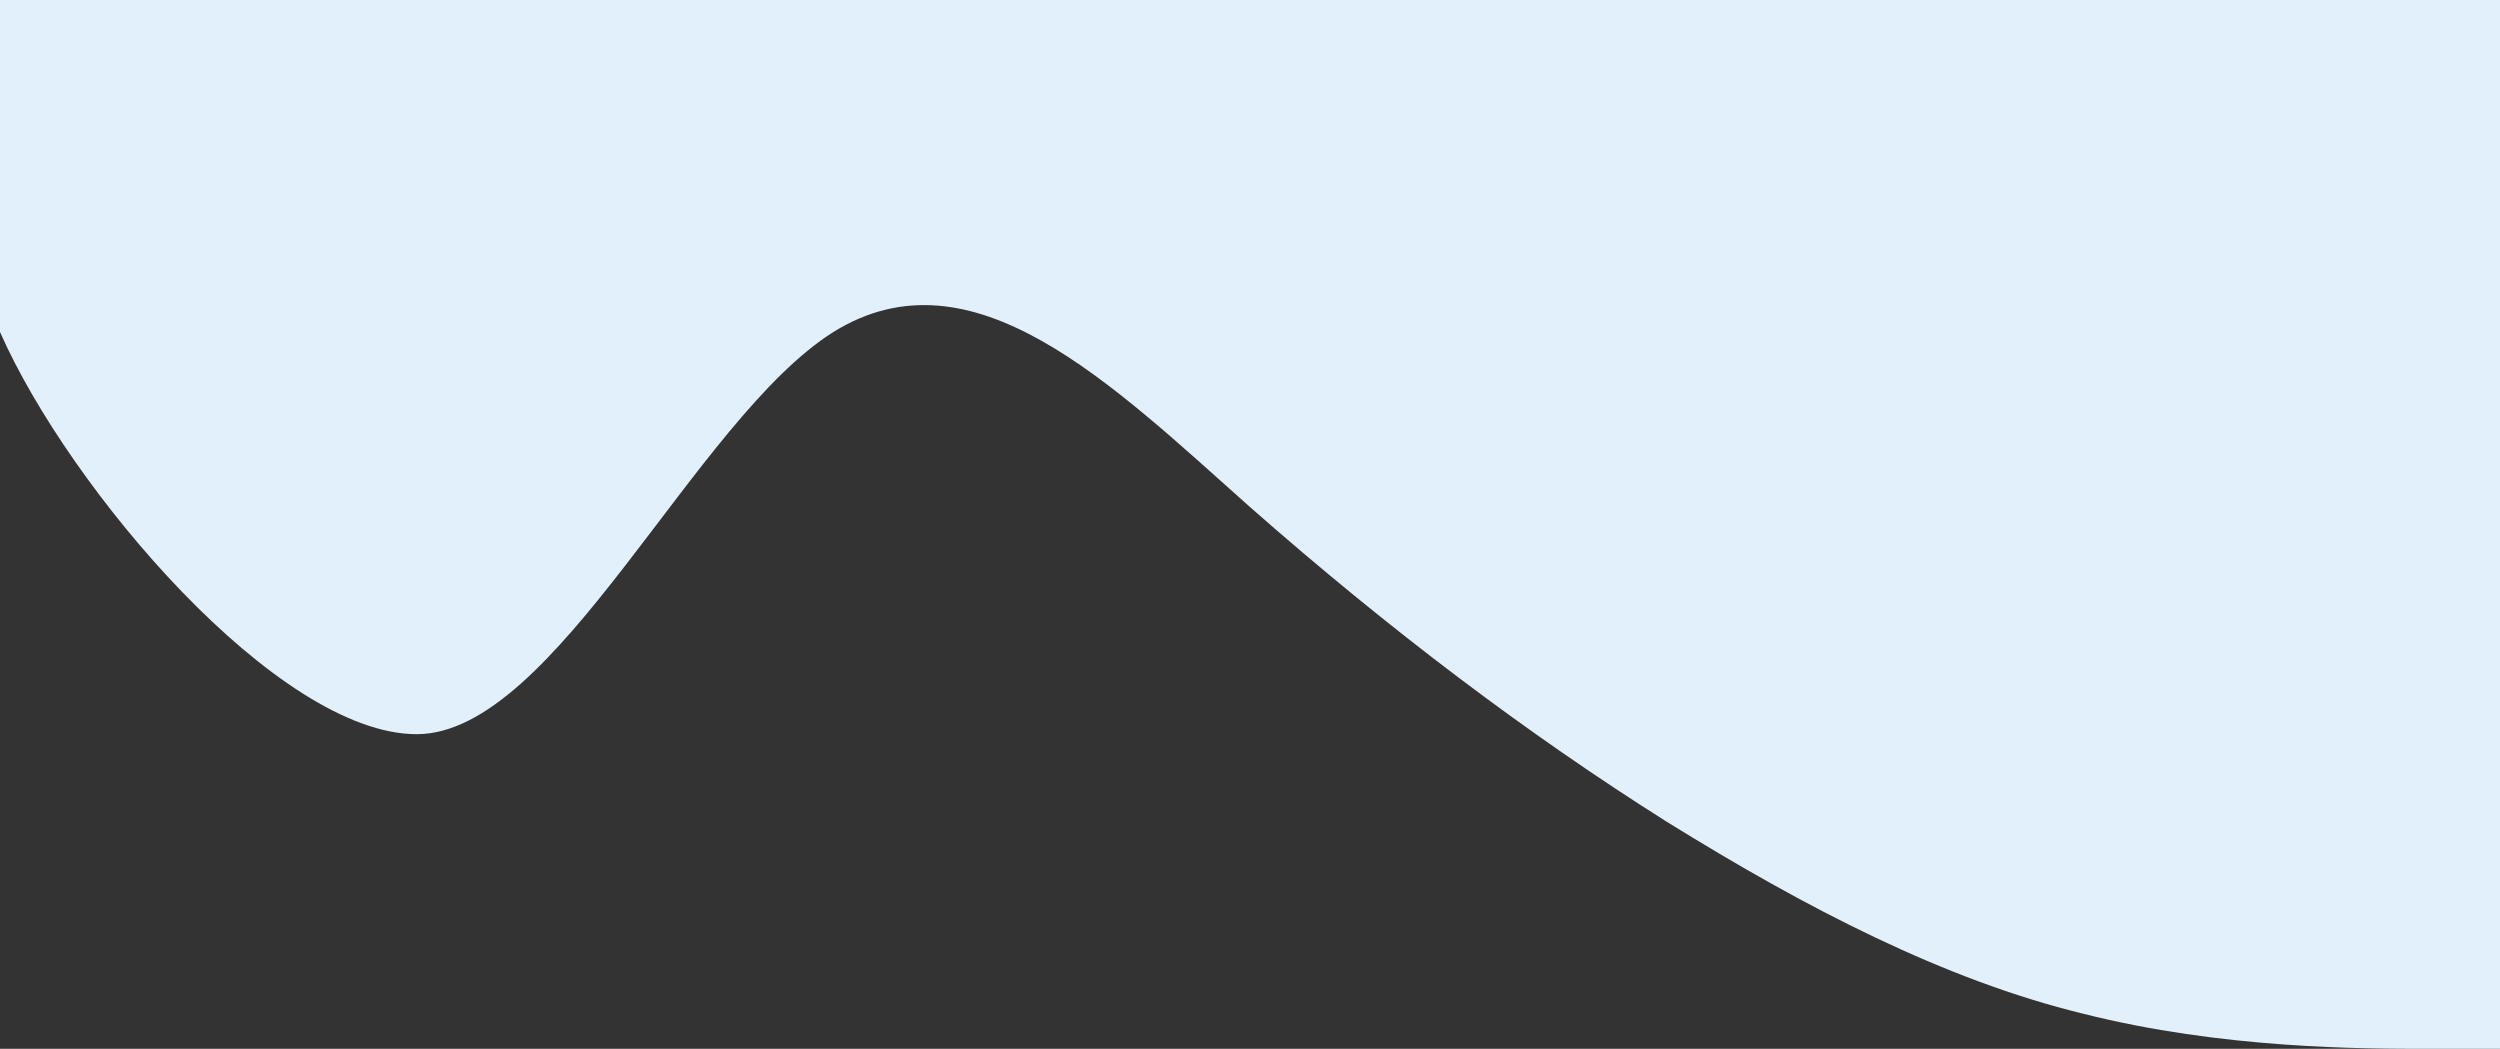 <svg width="1280" height="537" viewBox="0 0 1280 537" fill="none" xmlns="http://www.w3.org/2000/svg">
  <rect x="0" y="0" width="1280" height="537" fill="#333333" stroke="none"/>
  <path d="M0 169.994C35.556 250.544 142.222 375.9 213.333 375.9C284.444 375.9 355.556 214.8 426.667 169.994C497.778 125.859 568.889 196.341 640 259.606C711.111 322.2 782.222 375.9 853.333 420.706C924.444 464.841 995.556 501.759 1066.67 519.044C1137.78 537 1208.89 537 1244.44 537H1280V0H1244.44C1208.89 0 1137.78 0 1066.67 0C995.556 0 924.444 0 853.333 0C782.222 0 711.111 0 640 0C568.889 0 497.778 0 426.667 0C355.556 0 284.444 0 213.333 0C142.222 0 71.111 0 35.556 0H0V169.994Z" fill="#E1F0FA"/>
  </svg>
  